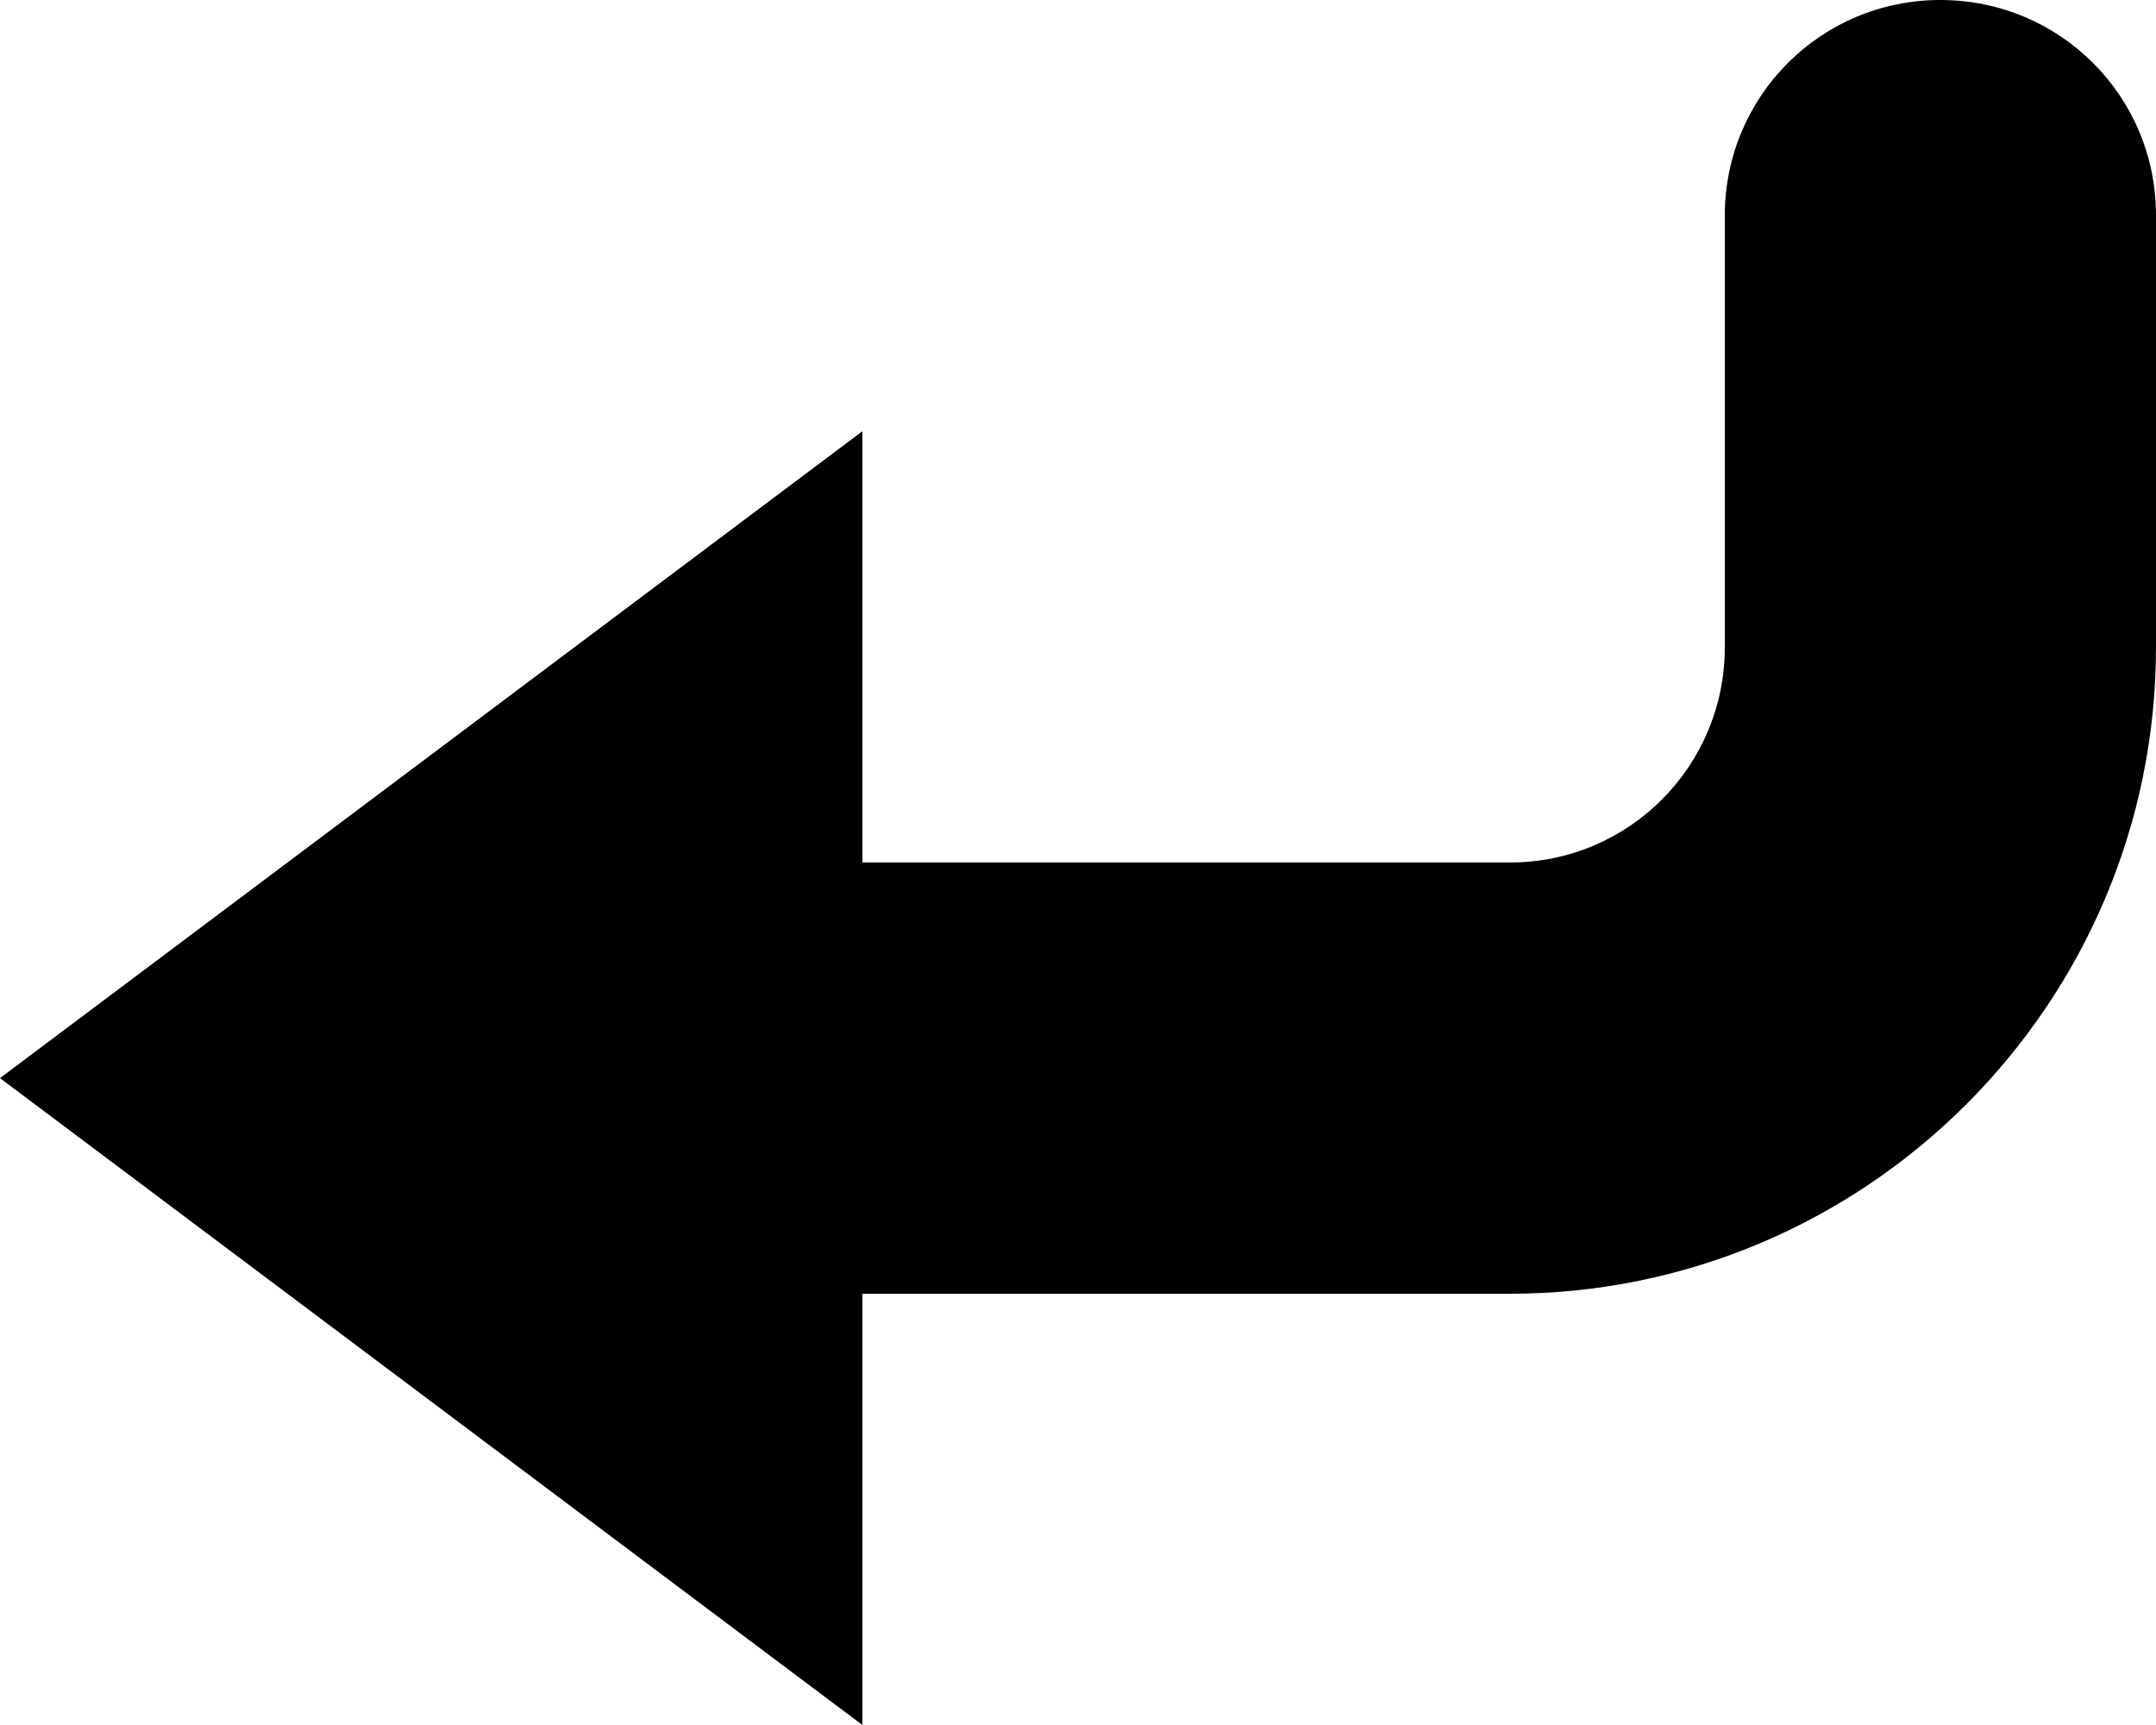 <?xml version="1.0" standalone="no"?>
<!DOCTYPE svg PUBLIC "-//W3C//DTD SVG 1.1//EN" "http://www.w3.org/Graphics/SVG/1.1/DTD/svg11.dtd"><svg t="1717292375004"
  class="icon" viewBox="0 0 1280 1024" version="1.1" xmlns="http://www.w3.org/2000/svg" p-id="33009"
  xmlns:xlink="http://www.w3.org/1999/xlink">
  <path fill='currentColor'
    d="M0 640l512-384v768L0 640z m1024-512c0-70.656 56.832-128 128-128 70.656 0 128 56.704 128 127.872V384c0 212.096-172.416 384-383.616 384H512V512h384.512C967.04 512 1024 454.784 1024 384.256V128z"
    p-id="33010"></path>
</svg>